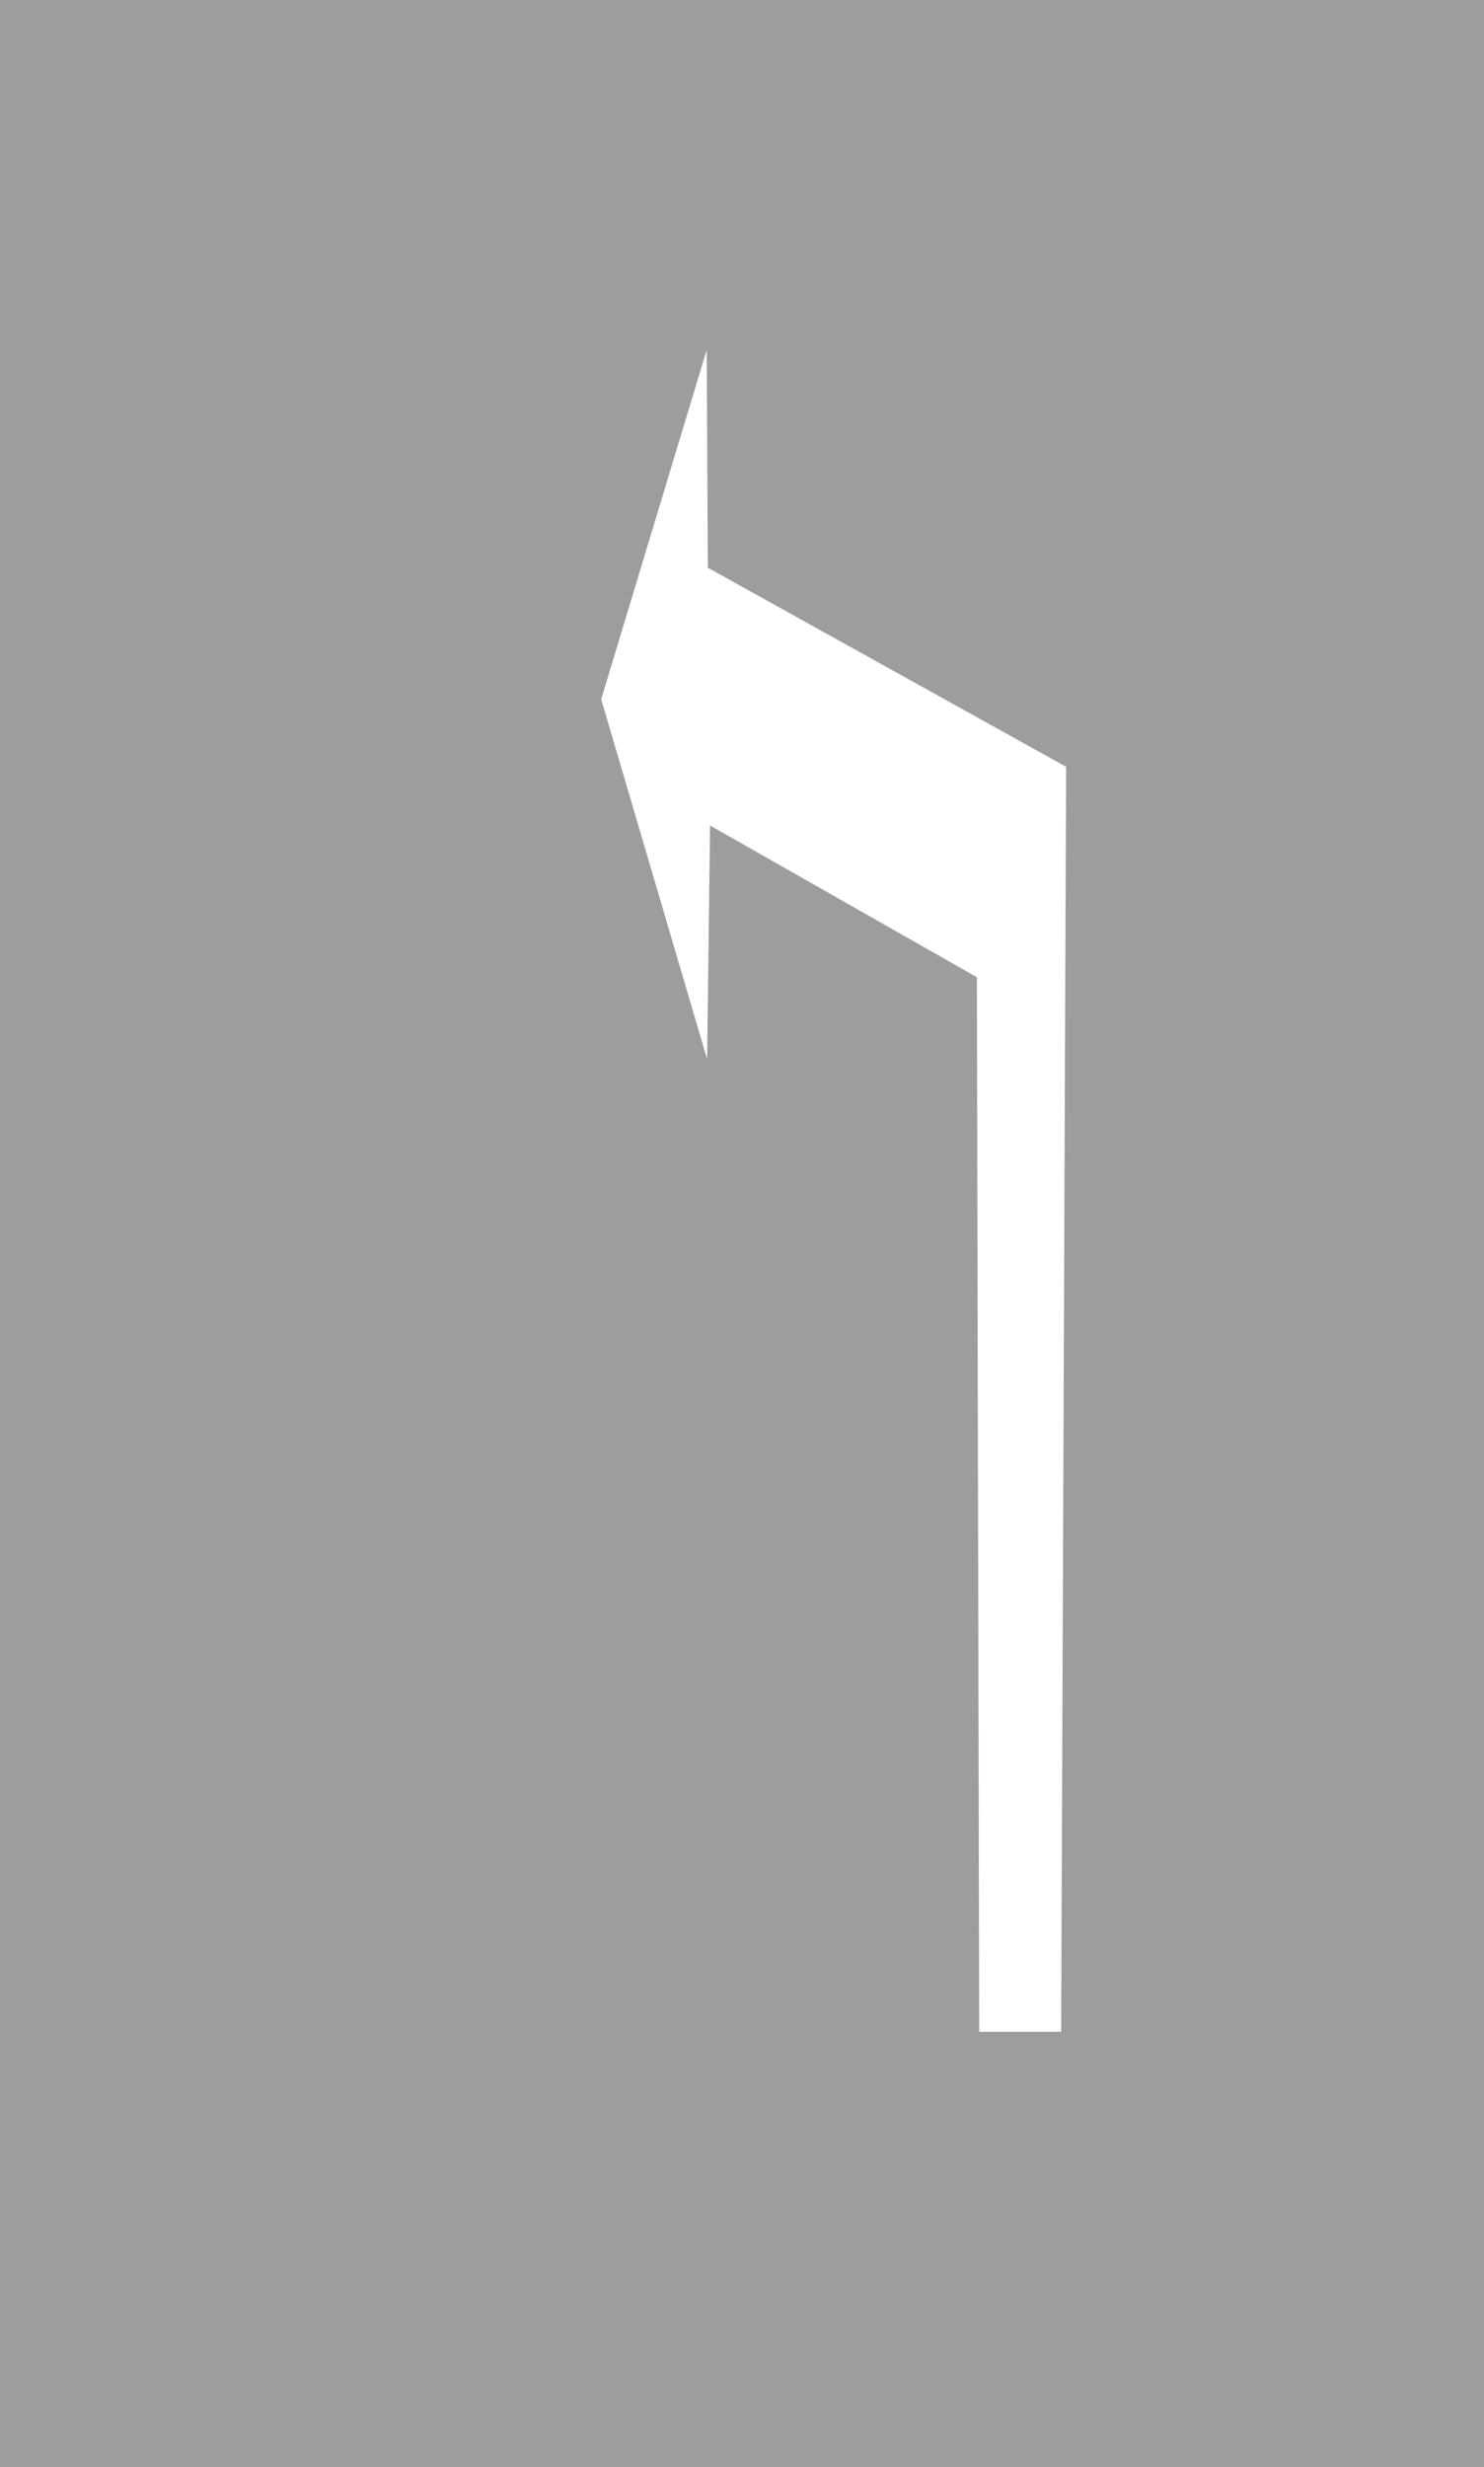 <?xml version="1.0" encoding="UTF-8" standalone="no"?>
<svg
   xmlns:dc="http://purl.org/dc/elements/1.1/"
   xmlns:cc="http://web.resource.org/cc/"
   xmlns:rdf="http://www.w3.org/1999/02/22-rdf-syntax-ns#"
   xmlns:svg="http://www.w3.org/2000/svg"
   xmlns="http://www.w3.org/2000/svg"
   xmlns:sodipodi="http://sodipodi.sourceforge.net/DTD/sodipodi-0.dtd"
   xmlns:inkscape="http://www.inkscape.org/namespaces/inkscape"
   version="1.0"
   width="136.634"
   height="227.092"
   id="svg4675"
   sodipodi:version="0.32"
   inkscape:version="0.45.1"
   sodipodi:docname="Znak_P-8a.svg"
   inkscape:output_extension="org.inkscape.output.svg.inkscape"
   sodipodi:docbase="D:\Documents and Settings\Maciek\Pulpit">
  <sodipodi:namedview
     inkscape:window-height="579"
     inkscape:window-width="840"
     inkscape:pageshadow="2"
     inkscape:pageopacity="0.0"
     guidetolerance="10.0"
     gridtolerance="10.0"
     objecttolerance="10.0"
     borderopacity="1.0"
     bordercolor="#666666"
     pagecolor="#ffffff"
     id="base"
     showgrid="true"
     inkscape:zoom="0.83226083"
     inkscape:cx="-79.220865"
     inkscape:cy="198.18026"
     inkscape:window-x="287"
     inkscape:window-y="72"
     inkscape:current-layer="svg4675" />
  <defs
     id="defs4677" />
  <rect
     width="136.634"
     height="227.092"
     rx="0"
     ry="0"
     x="0"
     y="0"
     style="fill: rgb(157, 157, 157); fill-opacity: 1; fill-rule: evenodd; stroke: none; stroke-width: 1px; stroke-linecap: butt; stroke-linejoin: miter; stroke-opacity: 1;"
     id="rect4683" />
  <g
     transform="translate(54.397)"
     id="layer5" />
  <g
     transform="translate(54.397)"
     id="layer6">
    <path
       d="M 0.955,64.366 L 10.71,97.502 L 10.979,75.988 L 35.548,89.955 L 35.76,187.026 L 43.305,187.026 L 43.763,70.581 L 10.775,52.258 L 10.67,32.209 L 0.955,64.366 z "
       style="fill:#ffffff;fill-opacity:1;fill-rule:evenodd;stroke:none;stroke-width:7.1;stroke-linecap:butt;stroke-linejoin:miter;stroke-miterlimit:4;stroke-dasharray:none;stroke-opacity:1"
       id="path7366"
       sodipodi:nodetypes="cccccccccc" />
  </g>
</svg>
